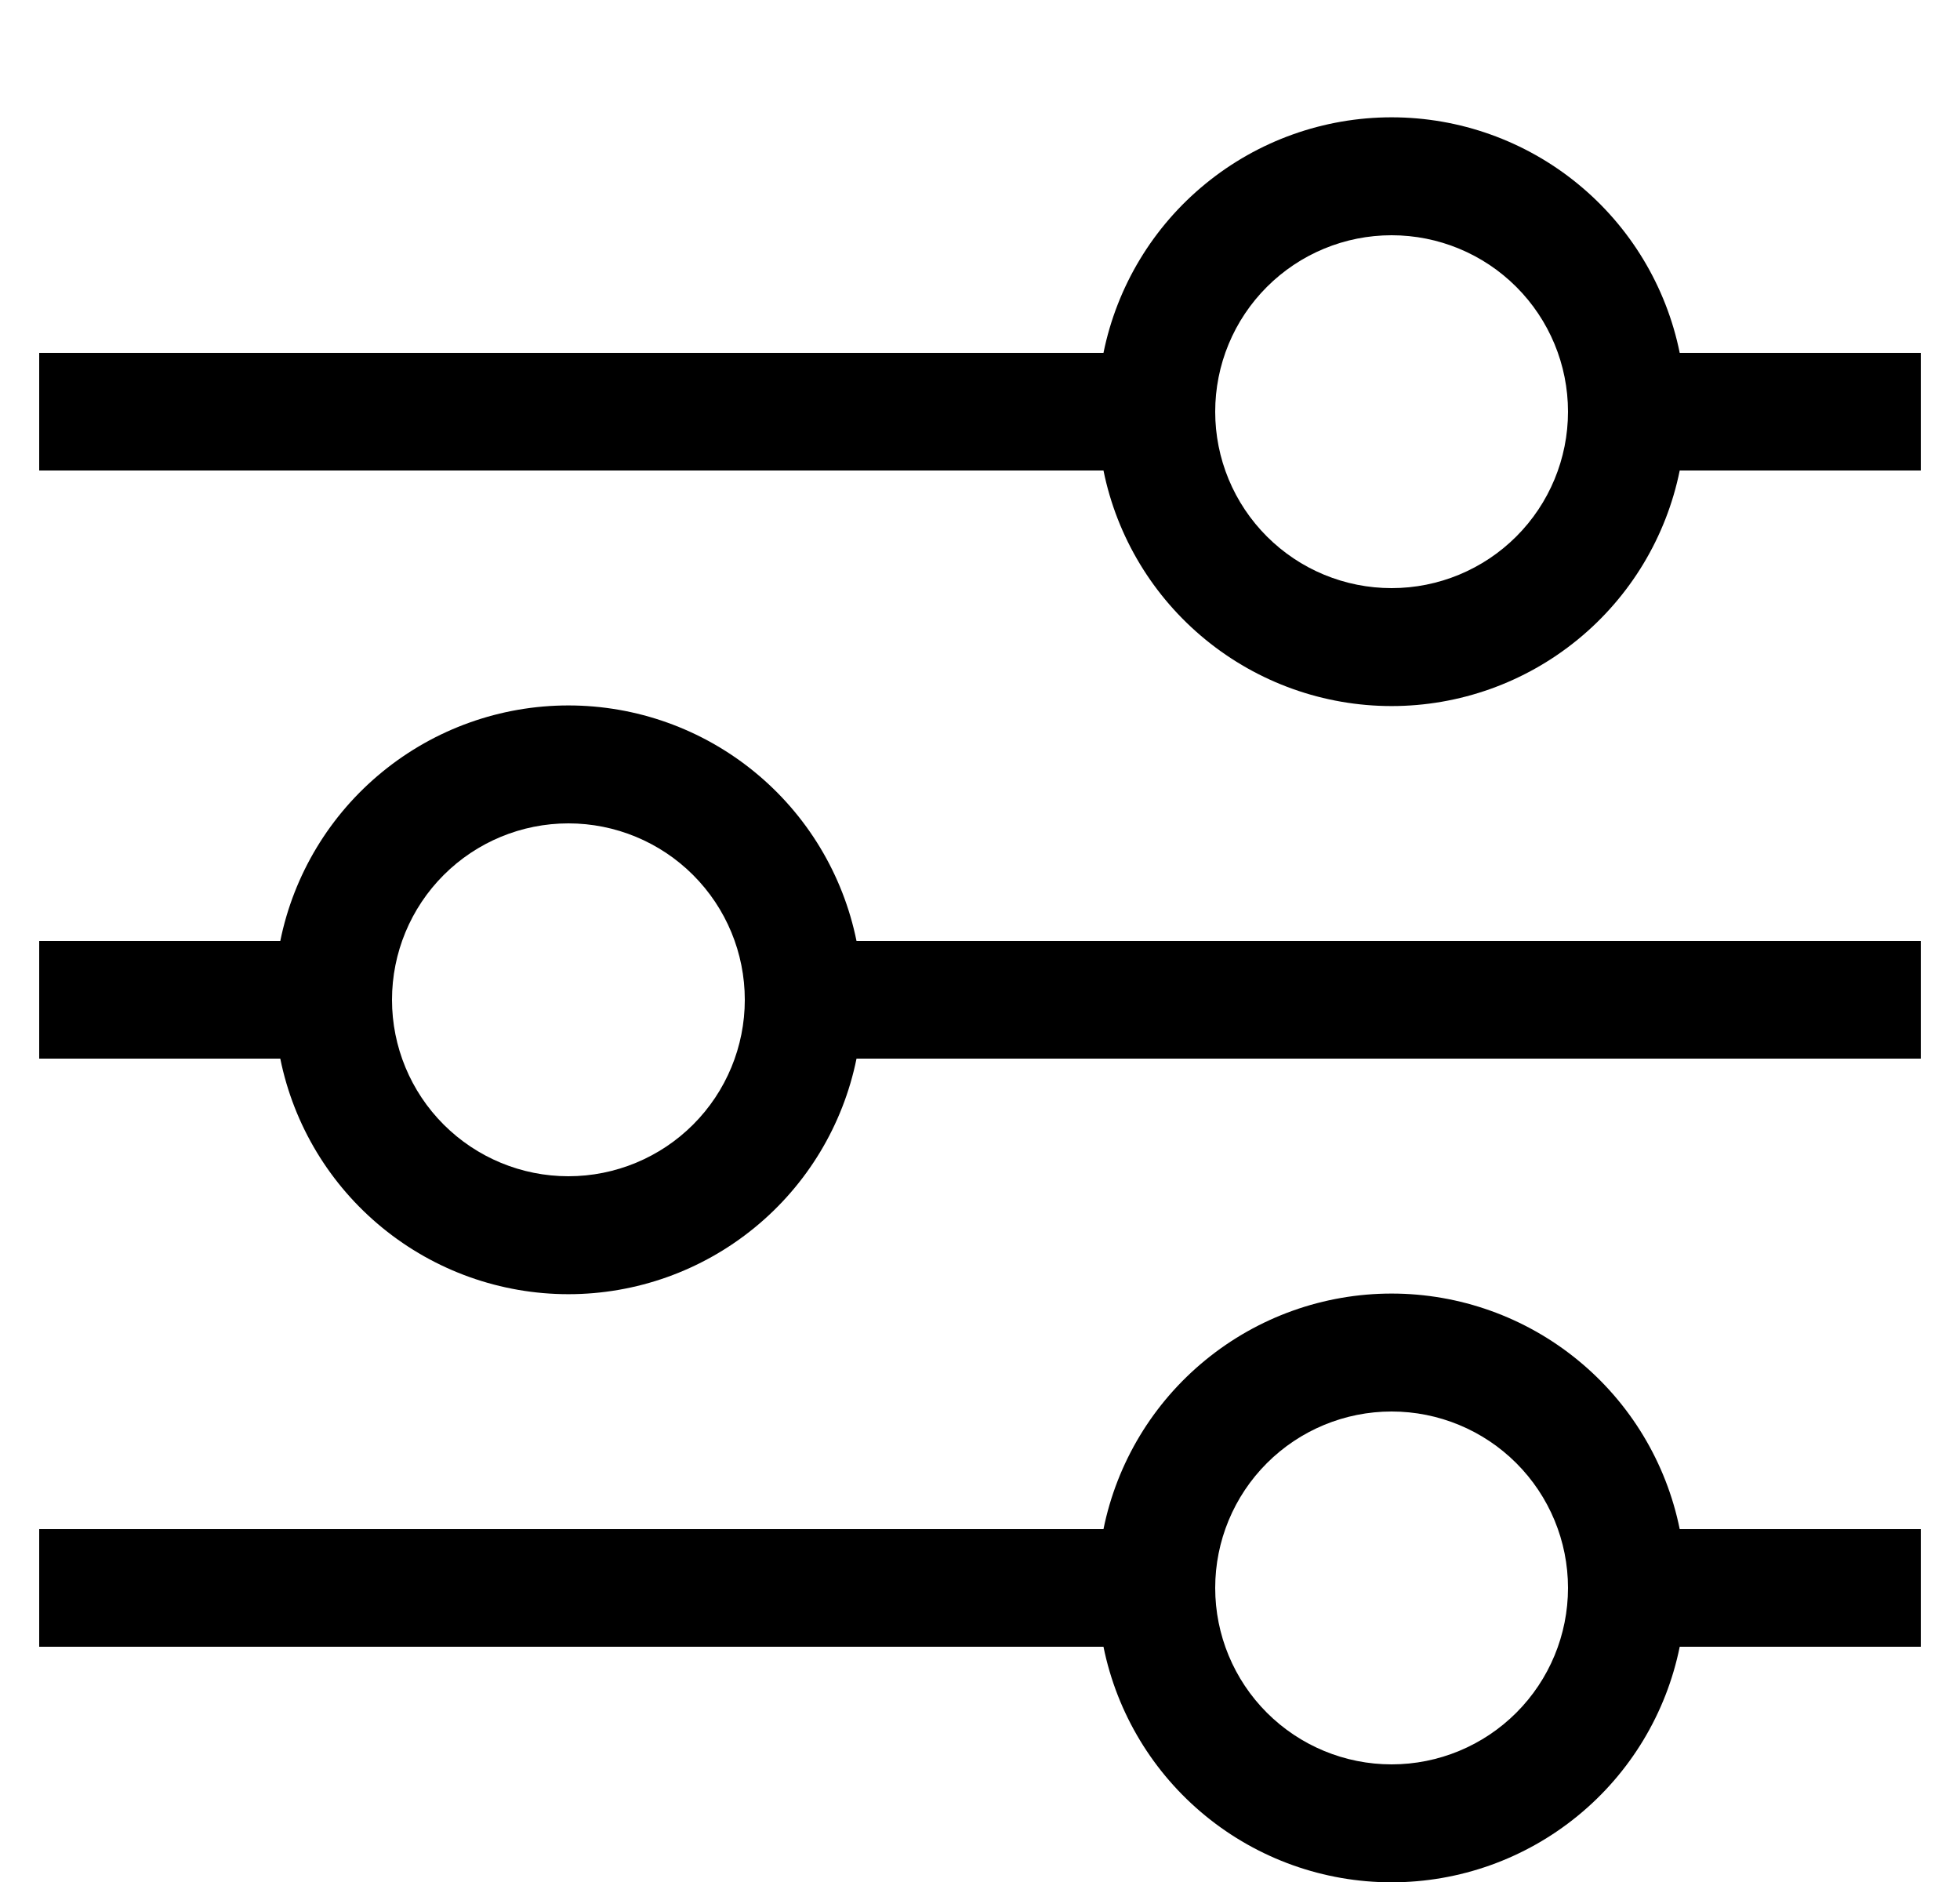 <svg width="25" height="24" viewBox="0 0 25 24" fill="none" xmlns="http://www.w3.org/2000/svg">
<g clip-path="url(#clip0_237_13930)">
<path fill-rule="evenodd" clip-rule="evenodd" d="M17.75 3C17.454 3 17.162 3.058 16.889 3.171C16.616 3.284 16.368 3.45 16.159 3.659C15.95 3.868 15.784 4.116 15.671 4.389C15.558 4.662 15.5 4.955 15.5 5.25C15.5 5.546 15.558 5.838 15.671 6.111C15.784 6.384 15.95 6.632 16.159 6.841C16.368 7.05 16.616 7.216 16.889 7.329C17.162 7.442 17.454 7.5 17.75 7.5C18.347 7.5 18.919 7.263 19.341 6.841C19.763 6.419 20 5.847 20 5.25C20 4.653 19.763 4.081 19.341 3.659C18.919 3.237 18.347 3 17.75 3ZM14.075 4.5C14.247 3.652 14.707 2.89 15.377 2.343C16.047 1.795 16.885 1.496 17.75 1.496C18.615 1.496 19.453 1.795 20.123 2.343C20.793 2.89 21.253 3.652 21.425 4.5L24.5 4.5L24.5 6L21.425 6C21.253 6.848 20.793 7.61 20.123 8.157C19.453 8.705 18.615 9.004 17.75 9.004C16.885 9.004 16.047 8.705 15.377 8.157C14.707 7.61 14.247 6.848 14.075 6L0.5 6L0.5 4.5L14.075 4.5ZM7.25 10.5C6.653 10.5 6.081 10.737 5.659 11.159C5.237 11.581 5 12.153 5 12.75C5 13.347 5.237 13.919 5.659 14.341C6.081 14.763 6.653 15 7.25 15C7.847 15 8.419 14.763 8.841 14.341C9.263 13.919 9.5 13.347 9.5 12.75C9.5 12.153 9.263 11.581 8.841 11.159C8.419 10.737 7.847 10.5 7.25 10.5ZM3.575 12C3.747 11.152 4.207 10.39 4.877 9.843C5.547 9.295 6.385 8.996 7.25 8.996C8.115 8.996 8.953 9.295 9.623 9.843C10.293 10.39 10.753 11.152 10.925 12L24.5 12L24.5 13.5L10.925 13.5C10.753 14.348 10.293 15.11 9.623 15.657C8.953 16.205 8.115 16.504 7.25 16.504C6.385 16.504 5.547 16.205 4.877 15.657C4.207 15.11 3.747 14.348 3.575 13.5L0.5 13.5L0.5 12L3.575 12ZM17.75 18C17.153 18 16.581 18.237 16.159 18.659C15.737 19.081 15.5 19.653 15.5 20.25C15.5 20.847 15.737 21.419 16.159 21.841C16.581 22.263 17.153 22.5 17.75 22.5C18.347 22.5 18.919 22.263 19.341 21.841C19.763 21.419 20 20.847 20 20.25C20 19.653 19.763 19.081 19.341 18.659C18.919 18.237 18.347 18 17.75 18ZM14.075 19.5C14.247 18.652 14.707 17.89 15.377 17.343C16.047 16.795 16.885 16.496 17.75 16.496C18.615 16.496 19.453 16.795 20.123 17.343C20.793 17.89 21.253 18.652 21.425 19.5L24.5 19.5L24.5 21L21.425 21C21.253 21.848 20.793 22.61 20.123 23.157C19.453 23.705 18.615 24.004 17.75 24.004C16.885 24.004 16.047 23.705 15.377 23.157C14.707 22.61 14.247 21.848 14.075 21L0.5 21L0.5 19.5L14.075 19.5Z" fill="black"/>
</g>
<defs>
<clipPath id="clip0_237_13930">
<rect width="24" height="24" fill="white" transform="translate(0.5)"/>
</clipPath>
</defs>
</svg>
